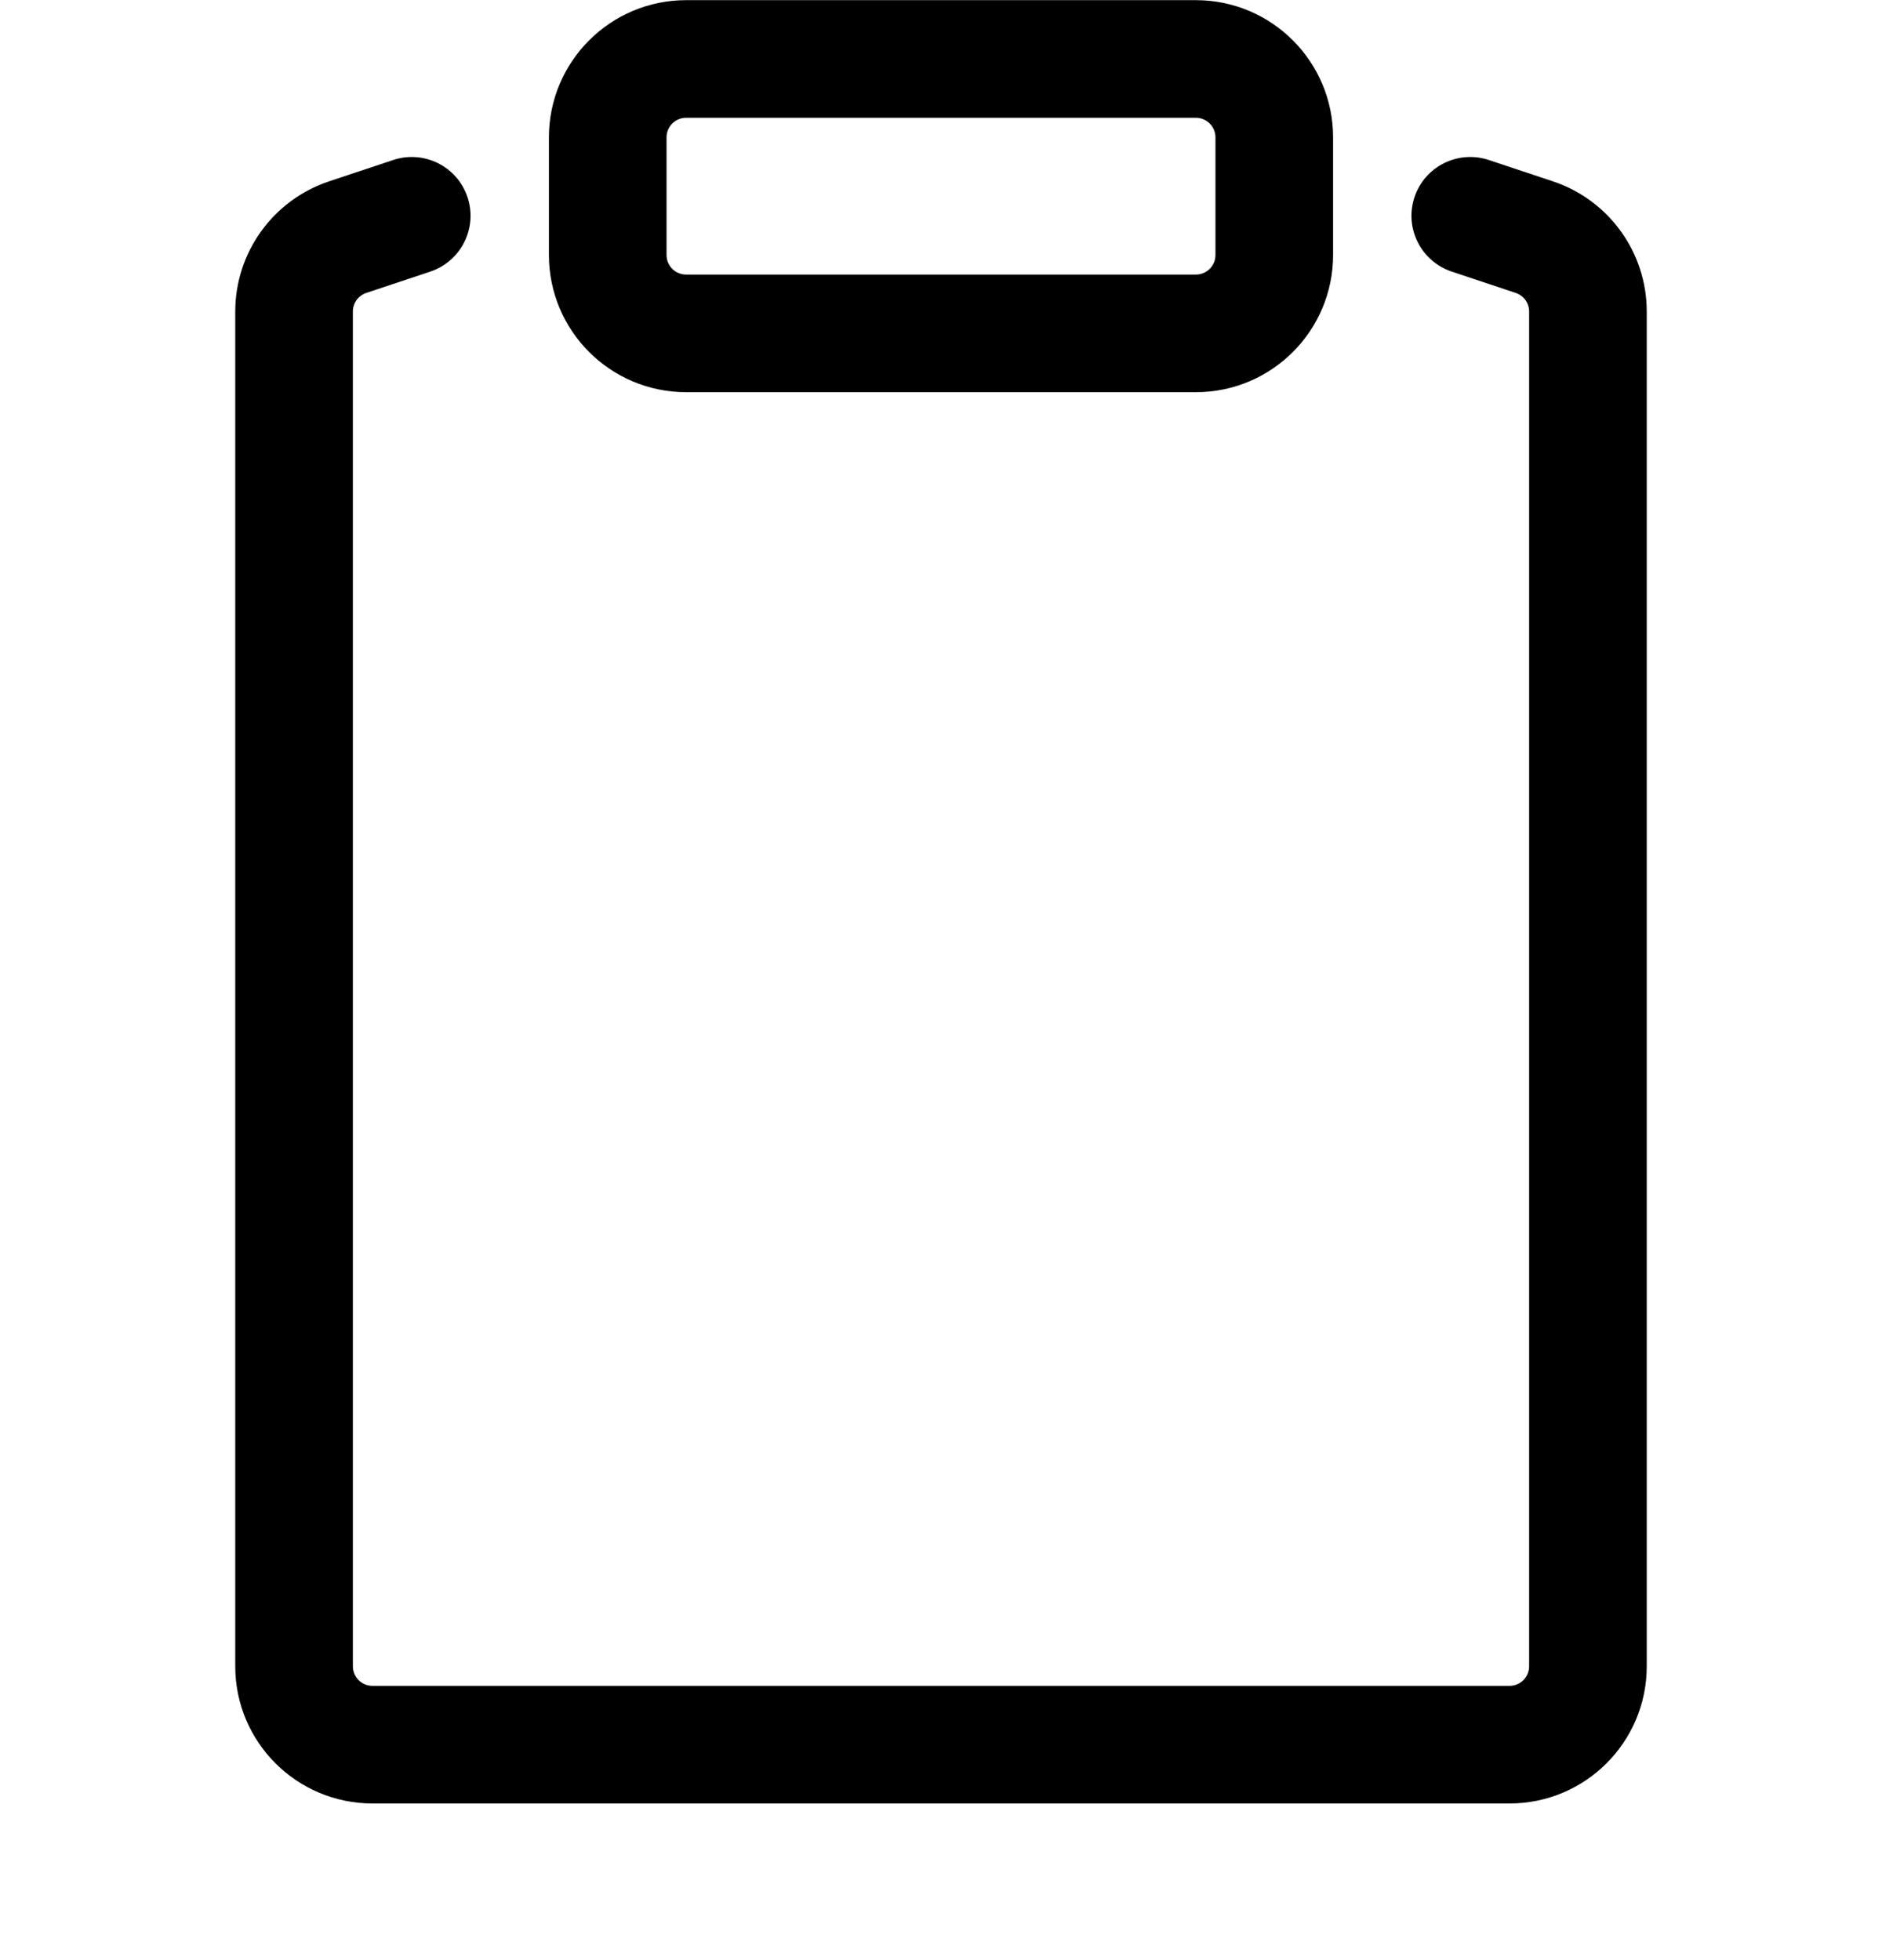<svg width="24" height="25" viewBox="0 0 24 25"  xmlns="http://www.w3.org/2000/svg">
<path fill-rule="evenodd" clip-rule="evenodd" d="M5.962 2.515C6.093 2.908 5.88 3.333 5.487 3.464L4.671 3.736C4.569 3.77 4.5 3.866 4.5 3.973V21.252C4.5 21.39 4.612 21.502 4.75 21.502H19.25C19.388 21.502 19.5 21.39 19.5 21.252V3.973C19.5 3.866 19.431 3.77 19.329 3.736L18.513 3.464C18.12 3.333 17.907 2.908 18.038 2.515C18.169 2.122 18.594 1.91 18.987 2.041L19.803 2.313C20.518 2.551 21 3.22 21 3.973V21.252C21 22.219 20.216 23.002 19.25 23.002H4.75C3.784 23.002 3 22.219 3 21.252V3.973C3 3.22 3.482 2.551 4.197 2.313L5.013 2.041C5.406 1.91 5.831 2.122 5.962 2.515Z" />
<path fill-rule="evenodd" clip-rule="evenodd" d="M7 1.752C7 0.786 7.784 0.002 8.75 0.002H15.25C16.216 0.002 17 0.786 17 1.752V3.252C17 4.219 16.216 5.002 15.25 5.002H8.75C7.784 5.002 7 4.219 7 3.252V1.752ZM8.75 1.502C8.612 1.502 8.5 1.614 8.5 1.752V3.252C8.5 3.391 8.612 3.502 8.75 3.502H15.25C15.388 3.502 15.5 3.391 15.5 3.252V1.752C15.5 1.614 15.388 1.502 15.25 1.502H8.75Z" />
</svg>
